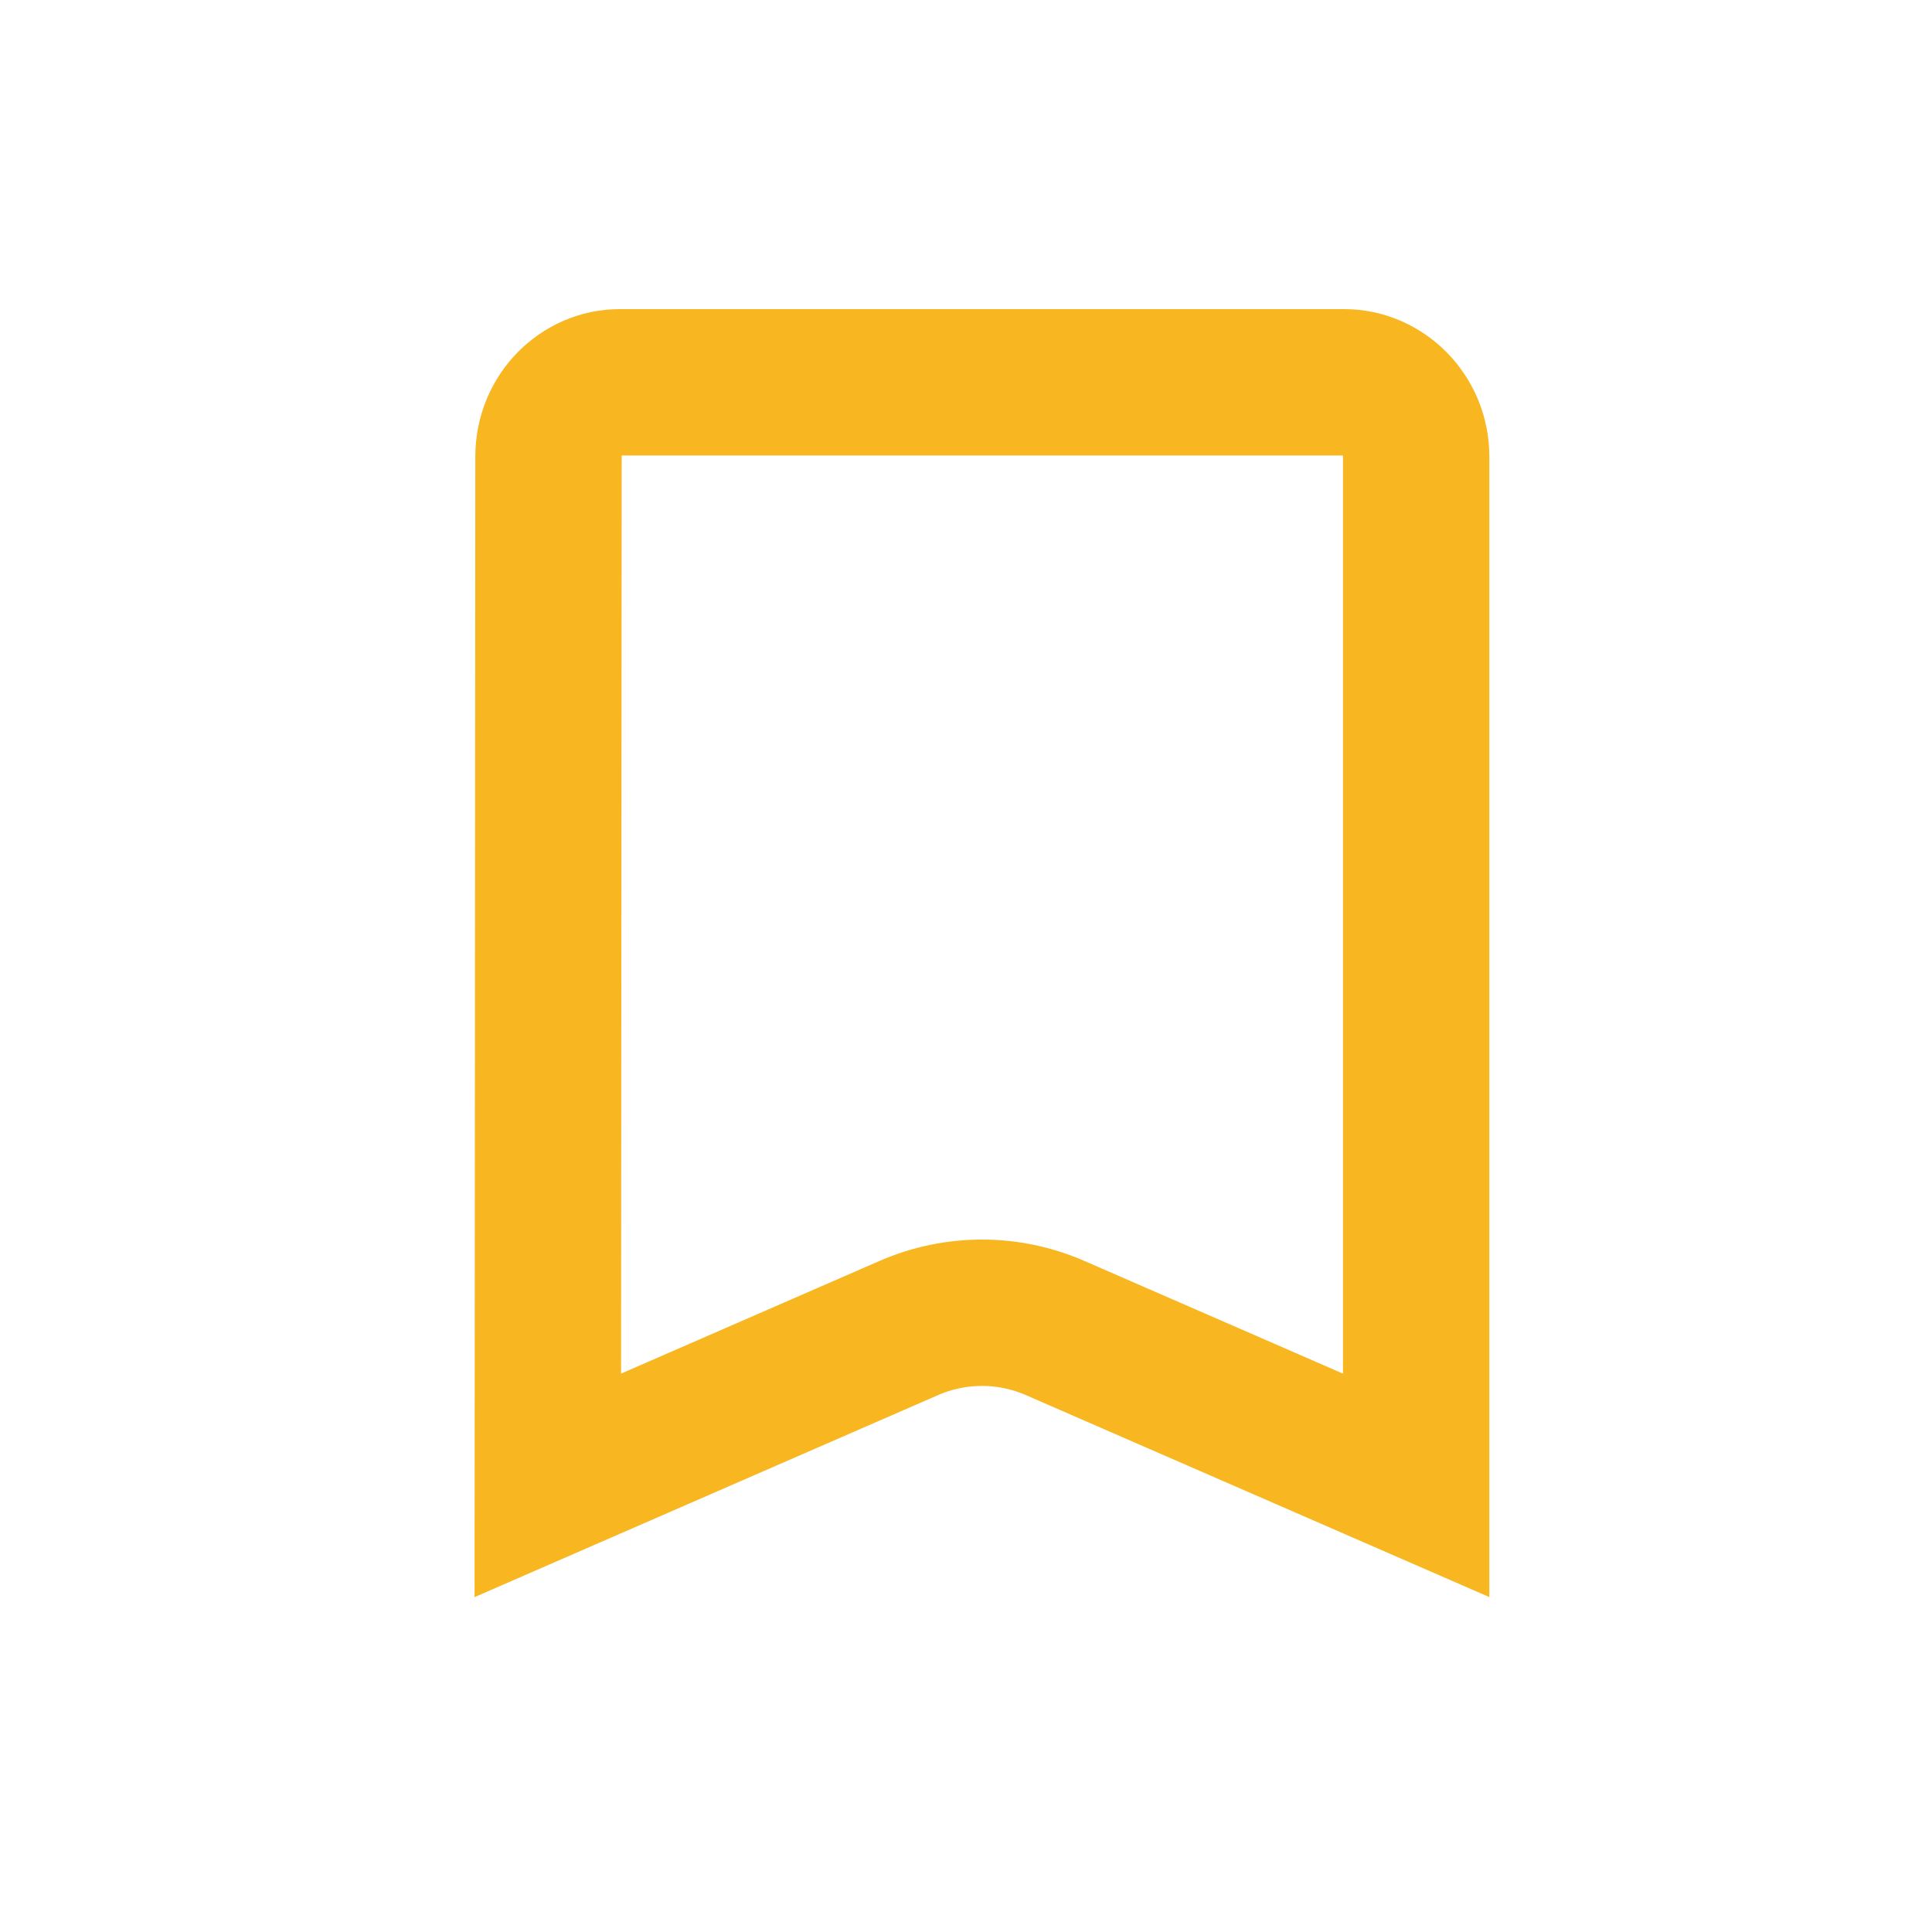 <svg width="33" height="33" viewBox="0 0 33 33" fill="none" xmlns="http://www.w3.org/2000/svg">
<path d="M10.583 6.53H22.964C23.615 6.53 24.189 7.084 24.189 7.798V25.371L18.021 22.683C17.225 22.336 16.321 22.336 15.524 22.683L9.357 25.371L9.369 7.799V7.798C9.369 7.075 9.939 6.53 10.583 6.53Z" stroke="#F8B621" stroke-width="2.5"/>
</svg>
